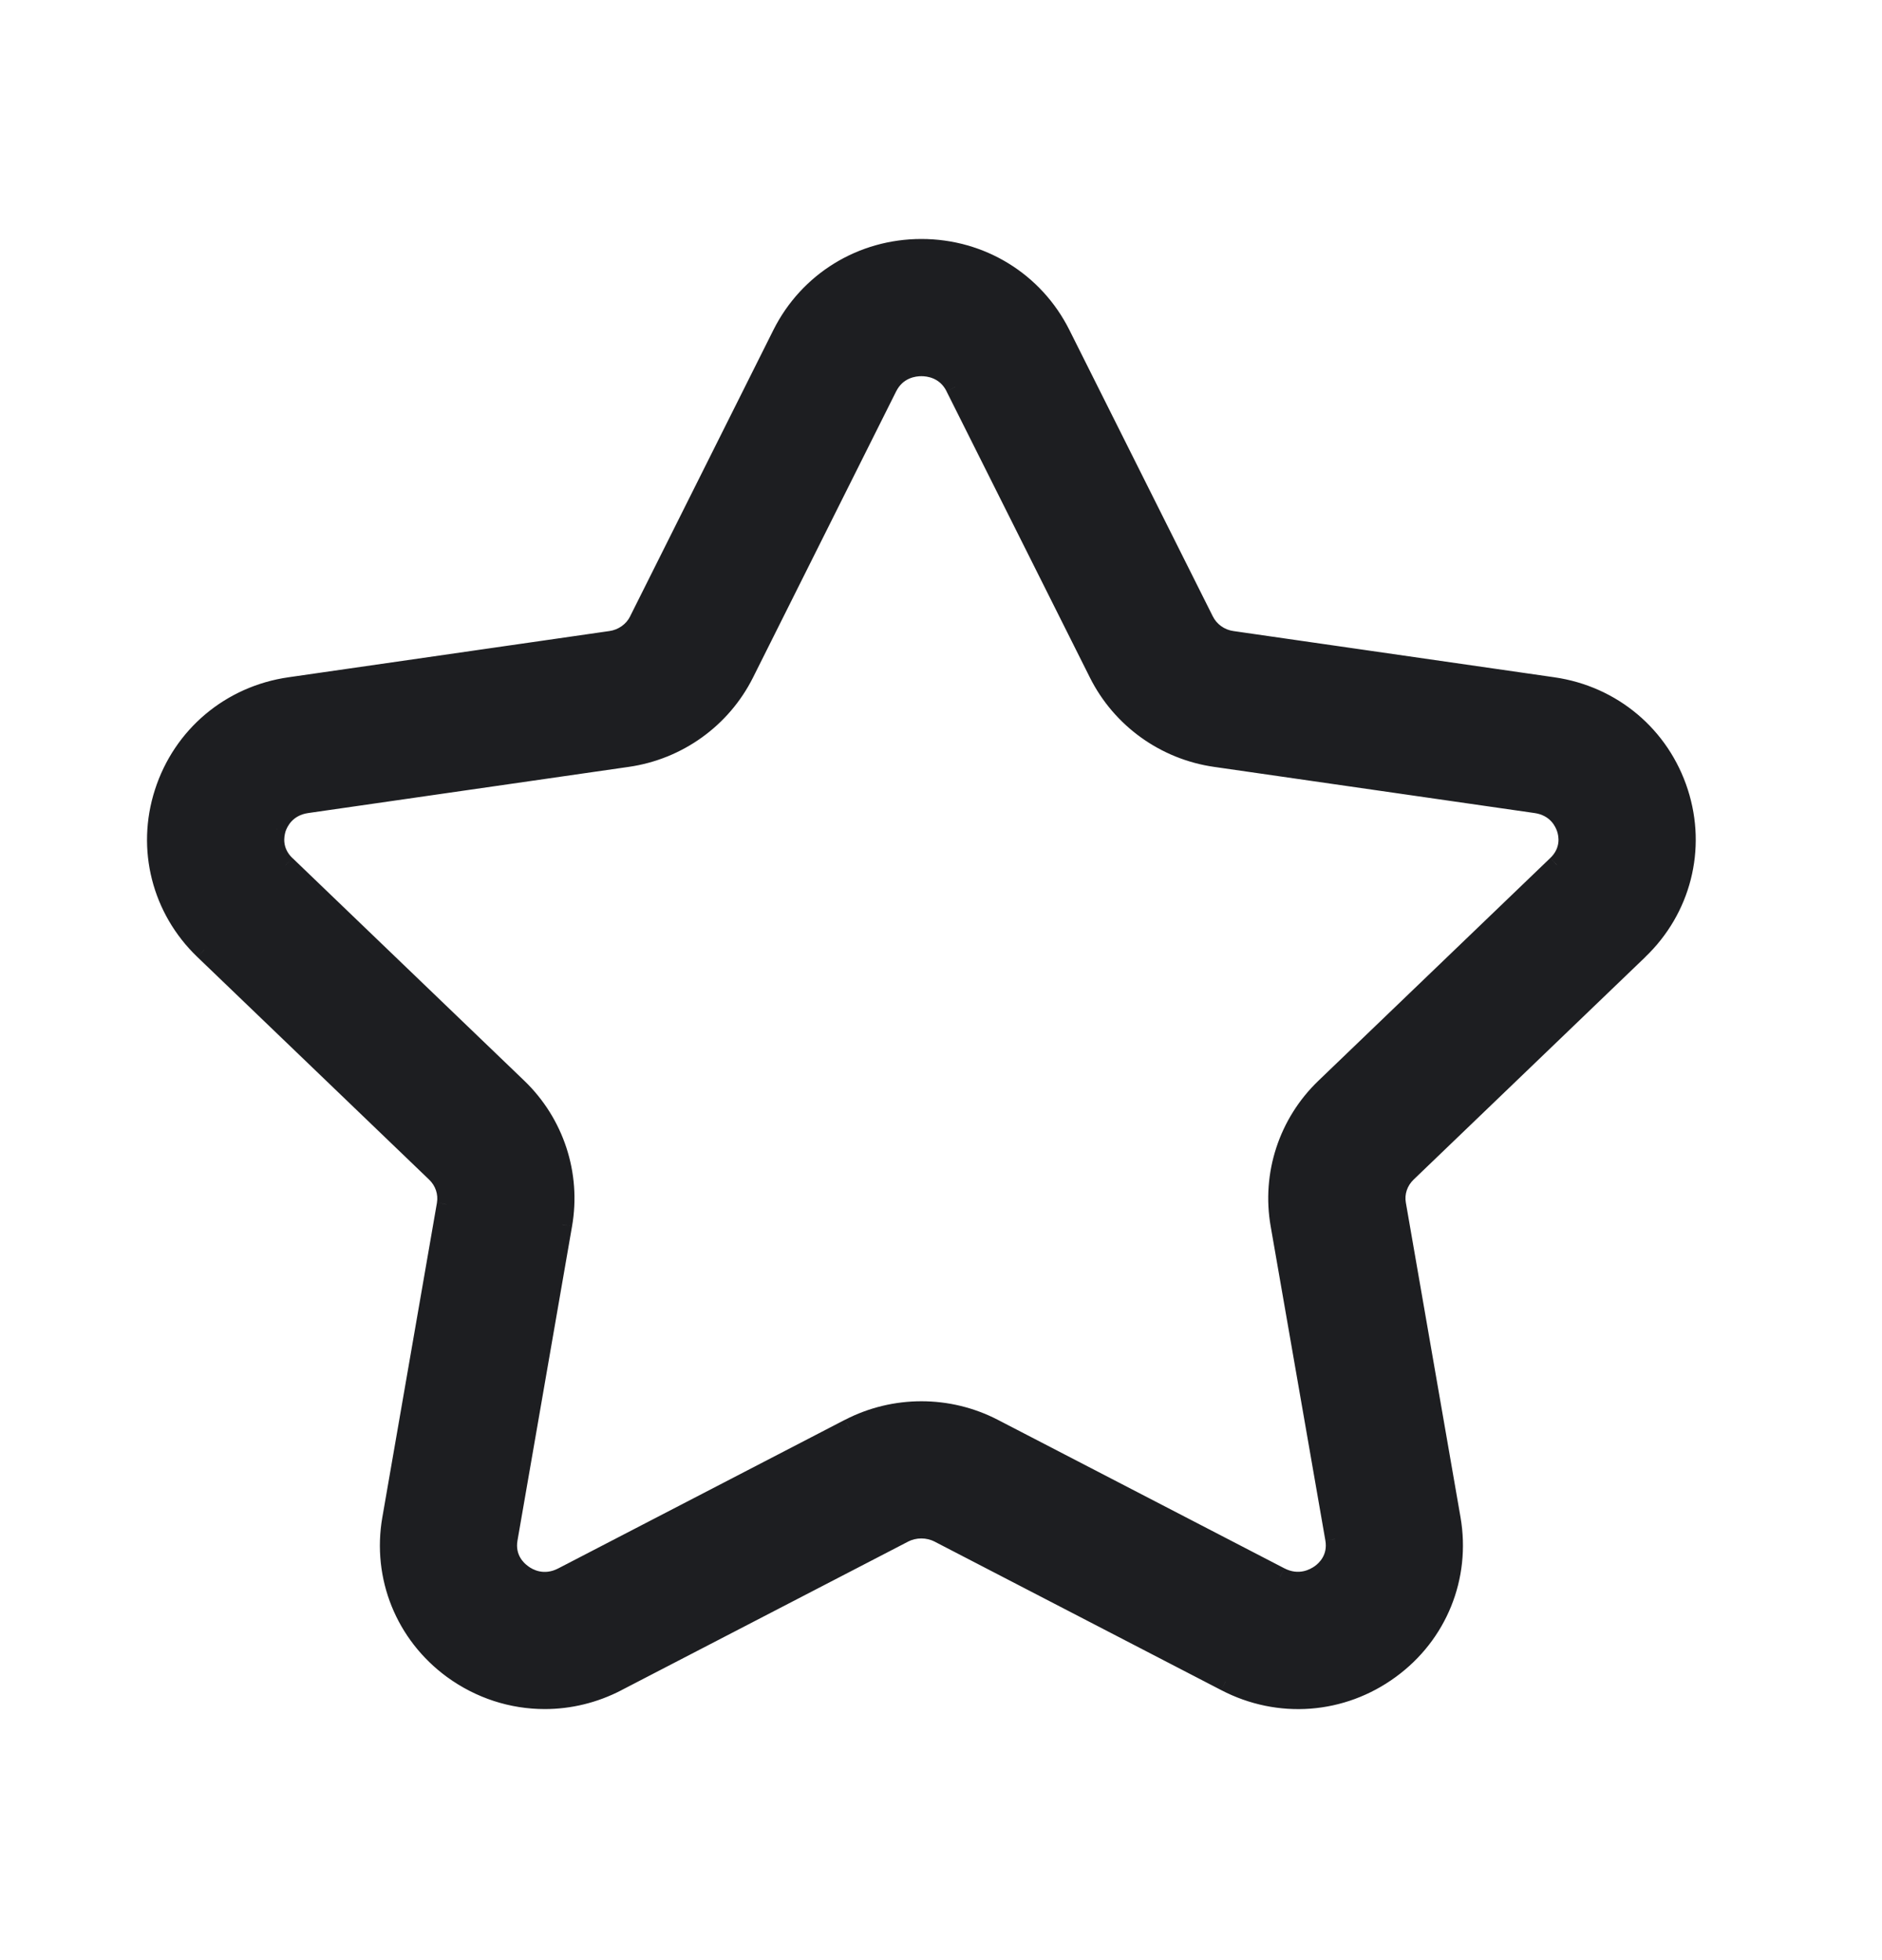<svg width="24" height="25" viewBox="0 0 24 25" fill="none" xmlns="http://www.w3.org/2000/svg">
<path fill-rule="evenodd" clip-rule="evenodd" d="M11.75 4.673C11.659 4.673 11.435 4.698 11.316 4.936L9.49 8.587C9.201 9.164 8.644 9.565 8 9.657L3.912 10.246C3.642 10.285 3.55 10.485 3.522 10.569C3.497 10.65 3.457 10.856 3.643 11.034L6.599 13.874C7.07 14.327 7.284 14.98 7.172 15.619L6.476 19.629C6.433 19.88 6.59 20.026 6.66 20.076C6.734 20.132 6.932 20.243 7.177 20.115L10.832 18.22C11.408 17.923 12.094 17.923 12.668 18.22L16.322 20.114C16.568 20.241 16.766 20.13 16.841 20.076C16.911 20.026 17.068 19.88 17.025 19.629L16.327 15.619C16.215 14.98 16.429 14.327 16.9 13.874L19.856 11.034C20.043 10.856 20.003 10.649 19.977 10.569C19.95 10.485 19.858 10.285 19.588 10.246L15.5 9.657C14.857 9.565 14.3 9.164 14.011 8.586L12.183 4.936C12.065 4.698 11.841 4.673 11.75 4.673ZM6.947 21.673C6.534 21.673 6.124 21.543 5.773 21.287C5.167 20.843 4.87 20.11 4.999 19.372L5.695 15.362C5.721 15.213 5.67 15.062 5.56 14.956L2.604 12.116C2.06 11.595 1.865 10.825 2.095 10.11C2.327 9.387 2.941 8.87 3.698 8.762L7.786 8.173C7.944 8.151 8.08 8.054 8.148 7.916L9.975 4.264C10.312 3.591 10.992 3.173 11.75 3.173C12.508 3.173 13.188 3.591 13.525 4.264L15.353 7.915C15.422 8.054 15.557 8.151 15.714 8.173L19.802 8.762C20.559 8.87 21.173 9.387 21.405 10.11C21.635 10.825 21.439 11.595 20.895 12.116L17.939 14.956C17.829 15.062 17.779 15.213 17.805 15.361L18.502 19.372C18.63 20.111 18.333 20.844 17.726 21.287C17.111 21.738 16.31 21.799 15.631 21.445L11.978 19.552C11.835 19.478 11.664 19.478 11.521 19.552L7.868 21.446C7.576 21.598 7.261 21.673 6.947 21.673Z" fill="#1D1E21"/>
<path d="M11.316 4.936L11.428 4.992L11.428 4.992L11.316 4.936ZM9.49 8.587L9.602 8.643L9.602 8.643L9.49 8.587ZM8 9.657L7.982 9.533L7.982 9.533L8 9.657ZM3.912 10.246L3.894 10.122L3.894 10.122L3.912 10.246ZM3.522 10.569L3.403 10.529L3.402 10.532L3.522 10.569ZM3.643 11.034L3.73 10.944L3.729 10.944L3.643 11.034ZM6.599 13.874L6.686 13.784L6.686 13.784L6.599 13.874ZM7.172 15.619L7.049 15.597L7.049 15.598L7.172 15.619ZM6.476 19.629L6.353 19.608L6.353 19.608L6.476 19.629ZM6.66 20.076L6.735 19.976L6.733 19.974L6.66 20.076ZM7.177 20.115L7.119 20.004L7.119 20.004L7.177 20.115ZM10.832 18.22L10.775 18.109L10.774 18.109L10.832 18.22ZM12.668 18.22L12.725 18.109L12.725 18.109L12.668 18.22ZM16.322 20.114L16.264 20.225L16.265 20.225L16.322 20.114ZM16.841 20.076L16.768 19.974L16.768 19.974L16.841 20.076ZM17.025 19.629L17.148 19.608L17.148 19.607L17.025 19.629ZM16.327 15.619L16.45 15.597L16.45 15.597L16.327 15.619ZM16.9 13.874L16.813 13.784L16.813 13.784L16.9 13.874ZM19.856 11.034L19.77 10.943L19.769 10.944L19.856 11.034ZM19.977 10.569L19.858 10.607L19.858 10.607L19.977 10.569ZM19.588 10.246L19.606 10.122L19.606 10.122L19.588 10.246ZM15.5 9.657L15.518 9.533L15.518 9.533L15.5 9.657ZM14.011 8.586L14.123 8.53L14.123 8.53L14.011 8.586ZM12.183 4.936L12.071 4.991L12.071 4.992L12.183 4.936ZM5.773 21.287L5.699 21.388L5.699 21.388L5.773 21.287ZM4.999 19.372L5.122 19.393L5.122 19.393L4.999 19.372ZM5.695 15.362L5.572 15.34L5.572 15.341L5.695 15.362ZM5.56 14.956L5.647 14.866L5.647 14.866L5.56 14.956ZM2.604 12.116L2.691 12.026L2.69 12.026L2.604 12.116ZM2.095 10.11L2.214 10.148L2.214 10.148L2.095 10.11ZM3.698 8.762L3.716 8.886L3.716 8.886L3.698 8.762ZM7.786 8.173L7.769 8.049L7.768 8.049L7.786 8.173ZM8.148 7.916L8.036 7.86L8.036 7.861L8.148 7.916ZM9.975 4.264L9.863 4.208L9.863 4.208L9.975 4.264ZM13.525 4.264L13.637 4.208L13.637 4.208L13.525 4.264ZM15.353 7.915L15.465 7.859L15.465 7.859L15.353 7.915ZM15.714 8.173L15.732 8.049L15.731 8.049L15.714 8.173ZM19.802 8.762L19.784 8.886L19.784 8.886L19.802 8.762ZM21.405 10.11L21.286 10.148L21.286 10.148L21.405 10.11ZM20.895 12.116L20.808 12.026L20.808 12.026L20.895 12.116ZM17.939 14.956L17.852 14.866L17.852 14.866L17.939 14.956ZM17.805 15.361L17.928 15.339L17.928 15.339L17.805 15.361ZM18.502 19.372L18.625 19.351L18.625 19.351L18.502 19.372ZM17.726 21.287L17.652 21.186L17.652 21.186L17.726 21.287ZM15.631 21.445L15.689 21.334L15.688 21.334L15.631 21.445ZM11.978 19.552L12.035 19.441L12.035 19.441L11.978 19.552ZM11.521 19.552L11.463 19.441L11.463 19.441L11.521 19.552ZM7.868 21.446L7.81 21.335L7.81 21.335L7.868 21.446ZM11.75 4.548C11.642 4.548 11.355 4.578 11.204 4.88L11.428 4.992C11.515 4.818 11.676 4.798 11.75 4.798V4.548ZM11.204 4.88L9.378 8.531L9.602 8.643L11.428 4.992L11.204 4.88ZM9.378 8.531C9.108 9.071 8.586 9.447 7.982 9.533L8.018 9.781C8.702 9.683 9.294 9.257 9.602 8.643L9.378 8.531ZM7.982 9.533L3.894 10.122L3.93 10.37L8.018 9.781L7.982 9.533ZM3.894 10.122C3.555 10.171 3.437 10.427 3.403 10.529L3.64 10.608C3.662 10.543 3.729 10.399 3.93 10.37L3.894 10.122ZM3.402 10.532C3.372 10.63 3.319 10.897 3.556 11.124L3.729 10.944C3.594 10.814 3.622 10.669 3.641 10.606L3.402 10.532ZM3.556 11.124L6.512 13.964L6.686 13.784L3.73 10.944L3.556 11.124ZM6.512 13.964C6.953 14.388 7.154 14.999 7.049 15.597L7.295 15.64C7.414 14.96 7.186 14.265 6.686 13.784L6.512 13.964ZM7.049 15.598L6.353 19.608L6.599 19.65L7.295 15.64L7.049 15.598ZM6.353 19.608C6.298 19.929 6.501 20.116 6.587 20.178L6.733 19.974C6.678 19.935 6.568 19.831 6.599 19.65L6.353 19.608ZM6.584 20.175C6.676 20.245 6.928 20.386 7.235 20.226L7.119 20.004C6.936 20.099 6.792 20.019 6.735 19.976L6.584 20.175ZM7.234 20.226L10.889 18.331L10.774 18.109L7.119 20.004L7.234 20.226ZM10.889 18.331C11.429 18.052 12.073 18.052 12.611 18.331L12.725 18.109C12.115 17.793 11.386 17.793 10.775 18.109L10.889 18.331ZM12.61 18.331L16.264 20.225L16.379 20.003L12.725 18.109L12.61 18.331ZM16.265 20.225C16.573 20.384 16.824 20.242 16.914 20.177L16.768 19.974C16.708 20.017 16.563 20.098 16.379 20.003L16.265 20.225ZM16.914 20.178C16.999 20.116 17.203 19.929 17.148 19.608L16.902 19.65C16.933 19.831 16.822 19.935 16.768 19.974L16.914 20.178ZM17.148 19.607L16.45 15.597L16.204 15.64L16.902 19.65L17.148 19.607ZM16.45 15.597C16.345 14.999 16.545 14.388 16.987 13.964L16.813 13.784C16.312 14.265 16.085 14.96 16.204 15.64L16.45 15.597ZM16.986 13.964L19.942 11.124L19.769 10.944L16.813 13.784L16.986 13.964ZM19.942 11.124C20.18 10.898 20.128 10.63 20.096 10.53L19.858 10.607C19.878 10.668 19.905 10.814 19.77 10.943L19.942 11.124ZM20.096 10.531C20.063 10.427 19.945 10.171 19.606 10.122L19.57 10.37C19.771 10.399 19.837 10.543 19.858 10.607L20.096 10.531ZM19.606 10.122L15.518 9.533L15.482 9.781L19.57 10.37L19.606 10.122ZM15.518 9.533C14.915 9.447 14.393 9.071 14.123 8.53L13.899 8.642C14.207 9.257 14.799 9.683 15.482 9.781L15.518 9.533ZM14.123 8.53L12.295 4.88L12.071 4.992L13.899 8.642L14.123 8.53ZM12.295 4.88C12.145 4.578 11.857 4.548 11.75 4.548V4.798C11.824 4.798 11.985 4.818 12.071 4.991L12.295 4.88ZM6.947 21.548C6.56 21.548 6.176 21.426 5.847 21.186L5.699 21.388C6.072 21.66 6.507 21.798 6.947 21.798V21.548ZM5.847 21.186C5.279 20.77 5.001 20.084 5.122 19.393L4.876 19.35C4.739 20.136 5.055 20.916 5.699 21.388L5.847 21.186ZM5.122 19.393L5.818 15.383L5.572 15.341L4.876 19.351L5.122 19.393ZM5.818 15.383C5.851 15.192 5.786 15 5.647 14.866L5.473 15.046C5.554 15.124 5.59 15.233 5.572 15.34L5.818 15.383ZM5.647 14.866L2.691 12.026L2.517 12.206L5.473 15.046L5.647 14.866ZM2.69 12.026C2.181 11.538 1.999 10.818 2.214 10.148L1.976 10.072C1.731 10.832 1.939 11.652 2.517 12.206L2.69 12.026ZM2.214 10.148C2.431 9.471 3.006 8.987 3.716 8.886L3.68 8.638C2.876 8.753 2.223 9.303 1.976 10.072L2.214 10.148ZM3.716 8.886L7.804 8.297L7.768 8.049L3.68 8.638L3.716 8.886ZM7.803 8.297C8.001 8.269 8.173 8.148 8.26 7.971L8.036 7.861C7.987 7.96 7.887 8.033 7.769 8.049L7.803 8.297ZM8.26 7.972L10.087 4.32L9.863 4.208L8.036 7.86L8.26 7.972ZM10.087 4.32C10.402 3.69 11.039 3.298 11.75 3.298V3.048C10.945 3.048 10.222 3.492 9.863 4.208L10.087 4.32ZM11.75 3.298C12.461 3.298 13.098 3.69 13.413 4.32L13.637 4.208C13.278 3.492 12.555 3.048 11.75 3.048V3.298ZM13.413 4.32L15.241 7.971L15.465 7.859L13.637 4.208L13.413 4.32ZM15.241 7.97C15.329 8.147 15.499 8.269 15.697 8.297L15.731 8.049C15.614 8.033 15.515 7.961 15.465 7.859L15.241 7.97ZM15.696 8.297L19.784 8.886L19.82 8.638L15.732 8.049L15.696 8.297ZM19.784 8.886C20.494 8.987 21.069 9.471 21.286 10.148L21.524 10.072C21.277 9.303 20.624 8.753 19.82 8.638L19.784 8.886ZM21.286 10.148C21.501 10.817 21.318 11.537 20.808 12.026L20.981 12.206C21.56 11.652 21.769 10.832 21.524 10.072L21.286 10.148ZM20.808 12.026L17.852 14.866L18.026 15.046L20.982 12.206L20.808 12.026ZM17.852 14.866C17.713 15 17.648 15.193 17.682 15.383L17.928 15.339C17.909 15.233 17.945 15.124 18.026 15.046L17.852 14.866ZM17.682 15.382L18.379 19.393L18.625 19.351L17.928 15.339L17.682 15.382ZM18.379 19.393C18.499 20.085 18.221 20.771 17.652 21.186L17.8 21.388C18.445 20.917 18.761 20.137 18.625 19.351L18.379 19.393ZM17.652 21.186C17.076 21.609 16.326 21.666 15.689 21.334L15.573 21.556C16.294 21.932 17.146 21.867 17.8 21.388L17.652 21.186ZM15.688 21.334L12.035 19.441L11.92 19.663L15.573 21.556L15.688 21.334ZM12.035 19.441C11.856 19.348 11.643 19.348 11.463 19.441L11.578 19.663C11.685 19.608 11.813 19.608 11.921 19.663L12.035 19.441ZM11.463 19.441L7.81 21.335L7.925 21.557L11.579 19.663L11.463 19.441ZM7.81 21.335C7.536 21.478 7.241 21.548 6.947 21.548V21.798C7.281 21.798 7.616 21.718 7.926 21.557L7.81 21.335Z" fill="#1D1E21"/>
</svg>
